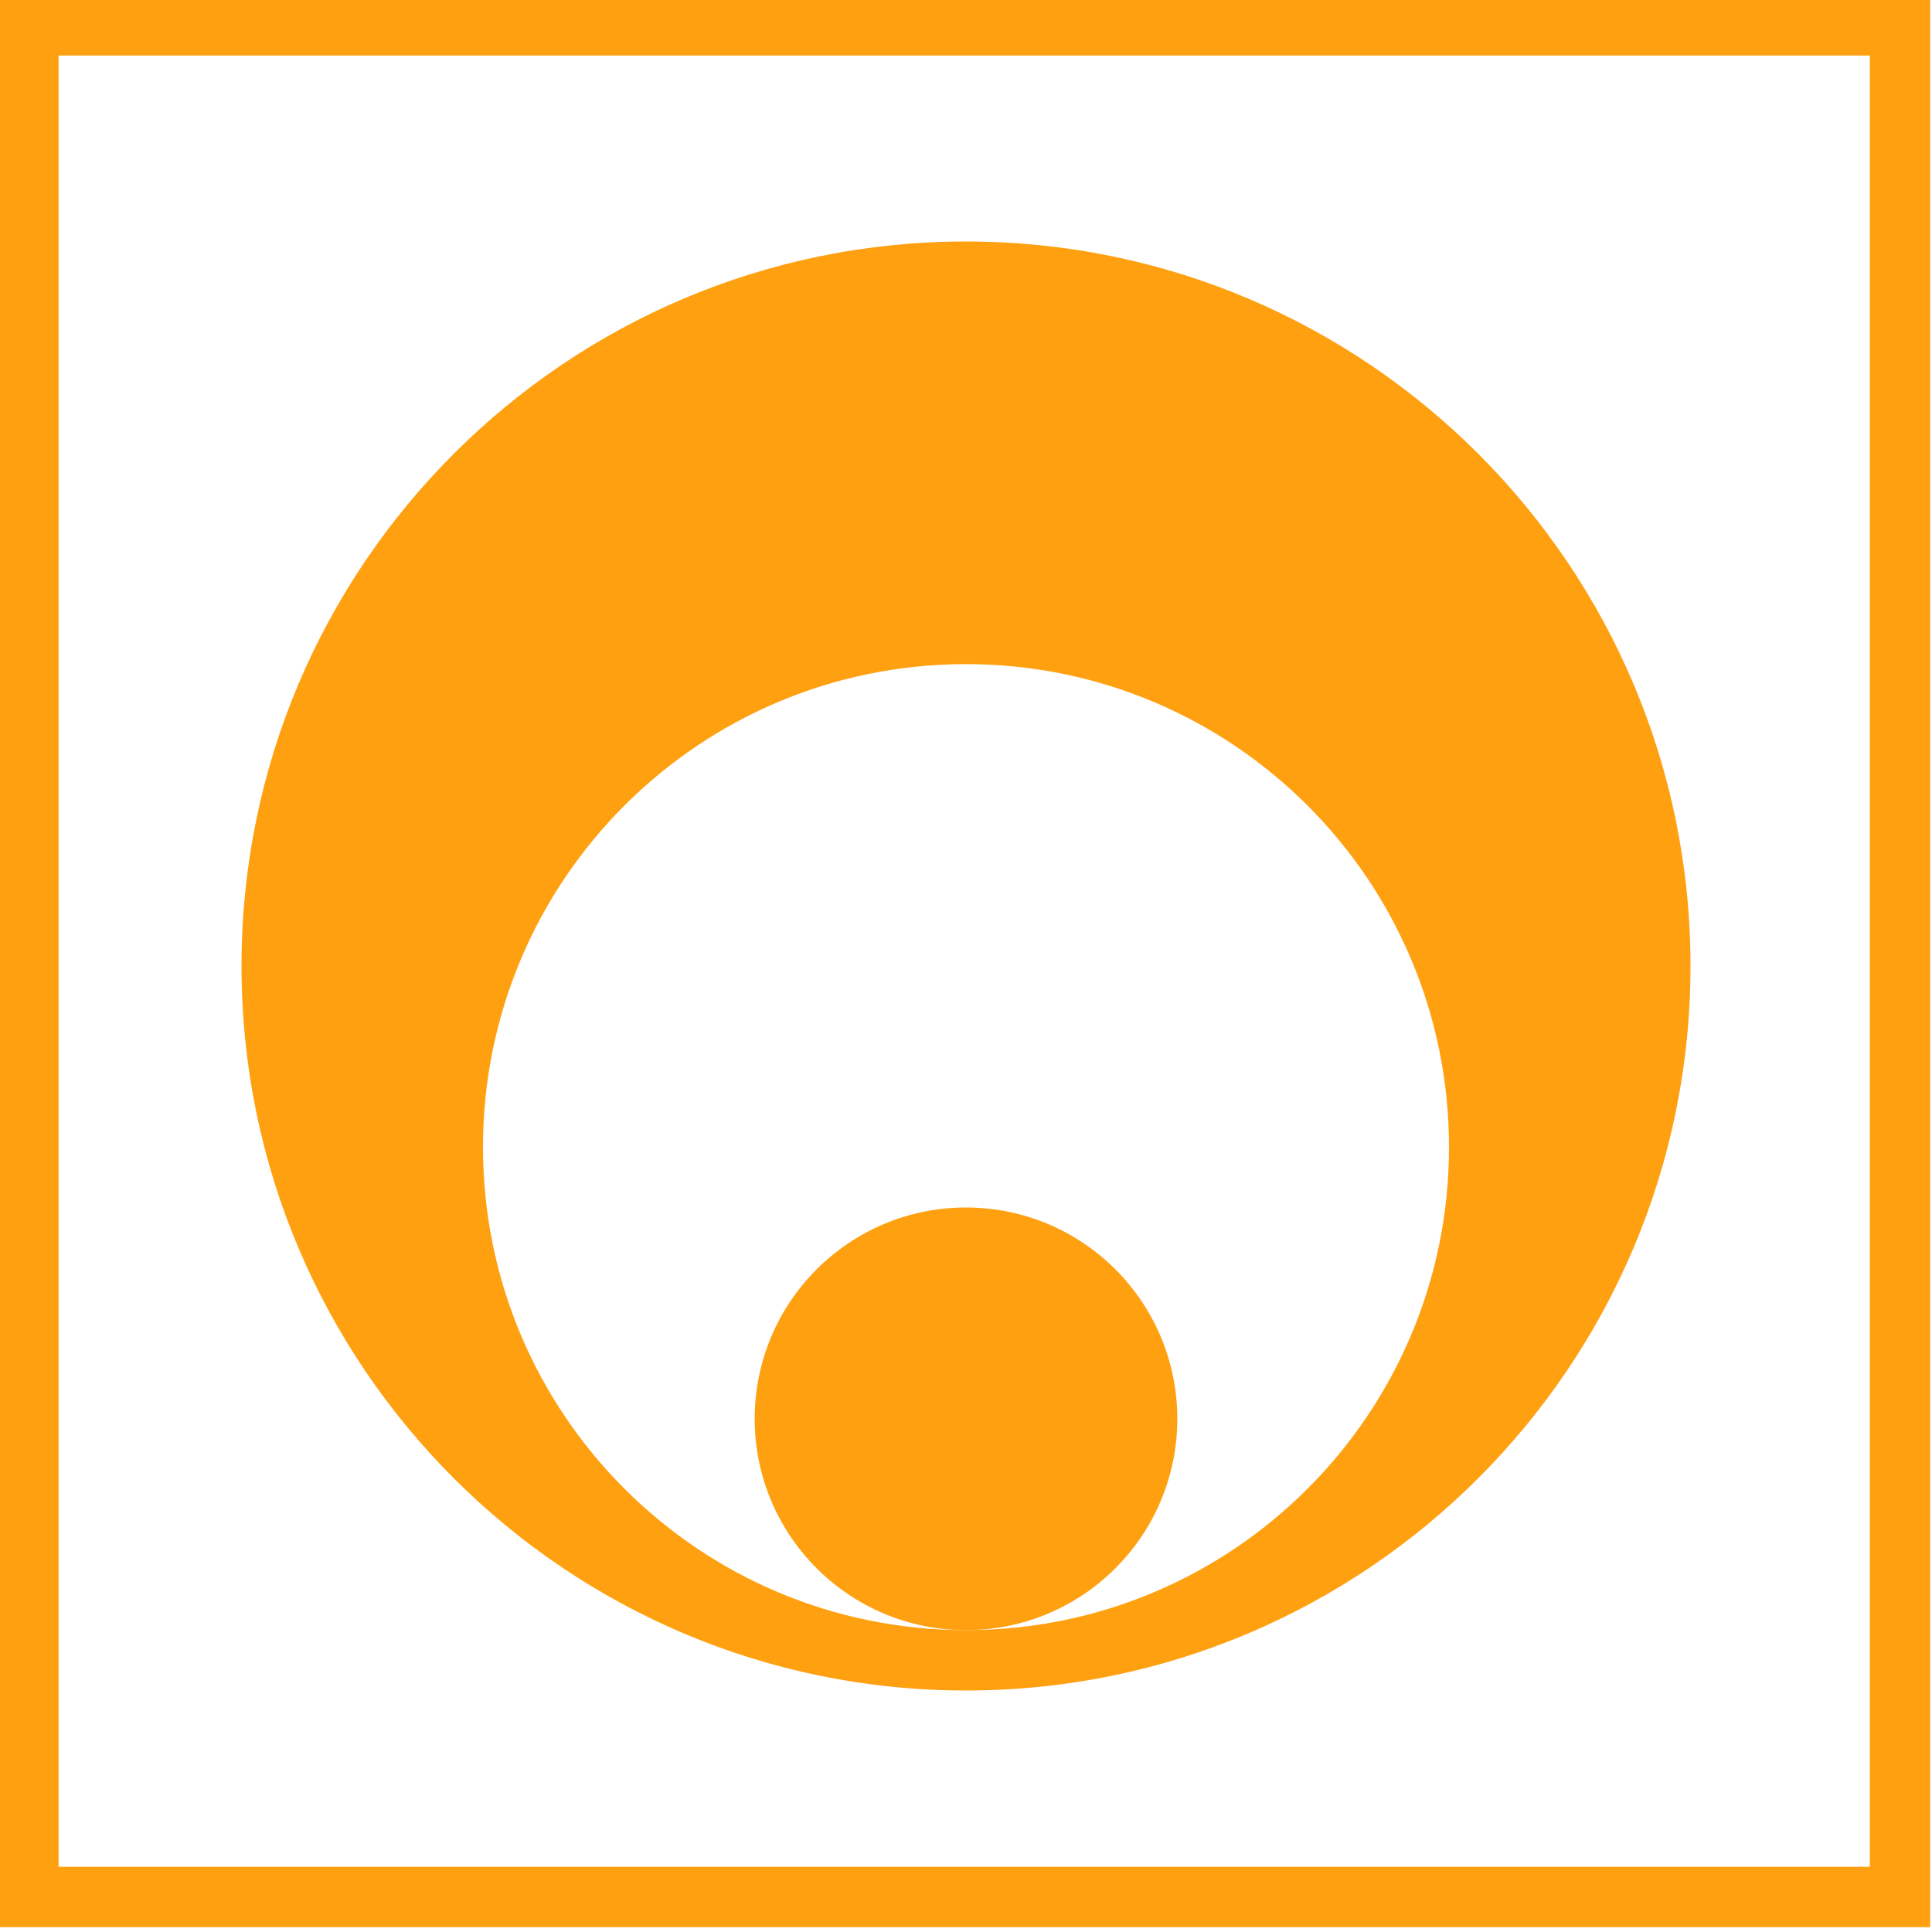 <svg width="64" height="64" viewBox="0 0 64 64" fill="#FFA011" xmlns="http://www.w3.org/2000/svg">
<path d="M-0.06 -0.16V63.84H63.94V-0.16H-0.06ZM61.94 61.84H1.94V1.84H61.94V61.84Z"/>
<path d="M32 56C45.25 56 56 45.25 56 32C56 18.75 45.25 8 32 8C18.75 8 8 18.75 8 32C8 45.25 18.75 56 32 56ZM32 22C40.84 22 48 29.16 48 38C48 46.84 40.84 54 32 54C23.16 54 16 46.84 16 38C16 29.16 23.16 22 32 22Z"/>
<path d="M32 54C35.866 54 39 50.866 39 47C39 43.134 35.866 40 32 40C28.134 40 25 43.134 25 47C25 50.866 28.134 54 32 54Z"/>
</svg>
